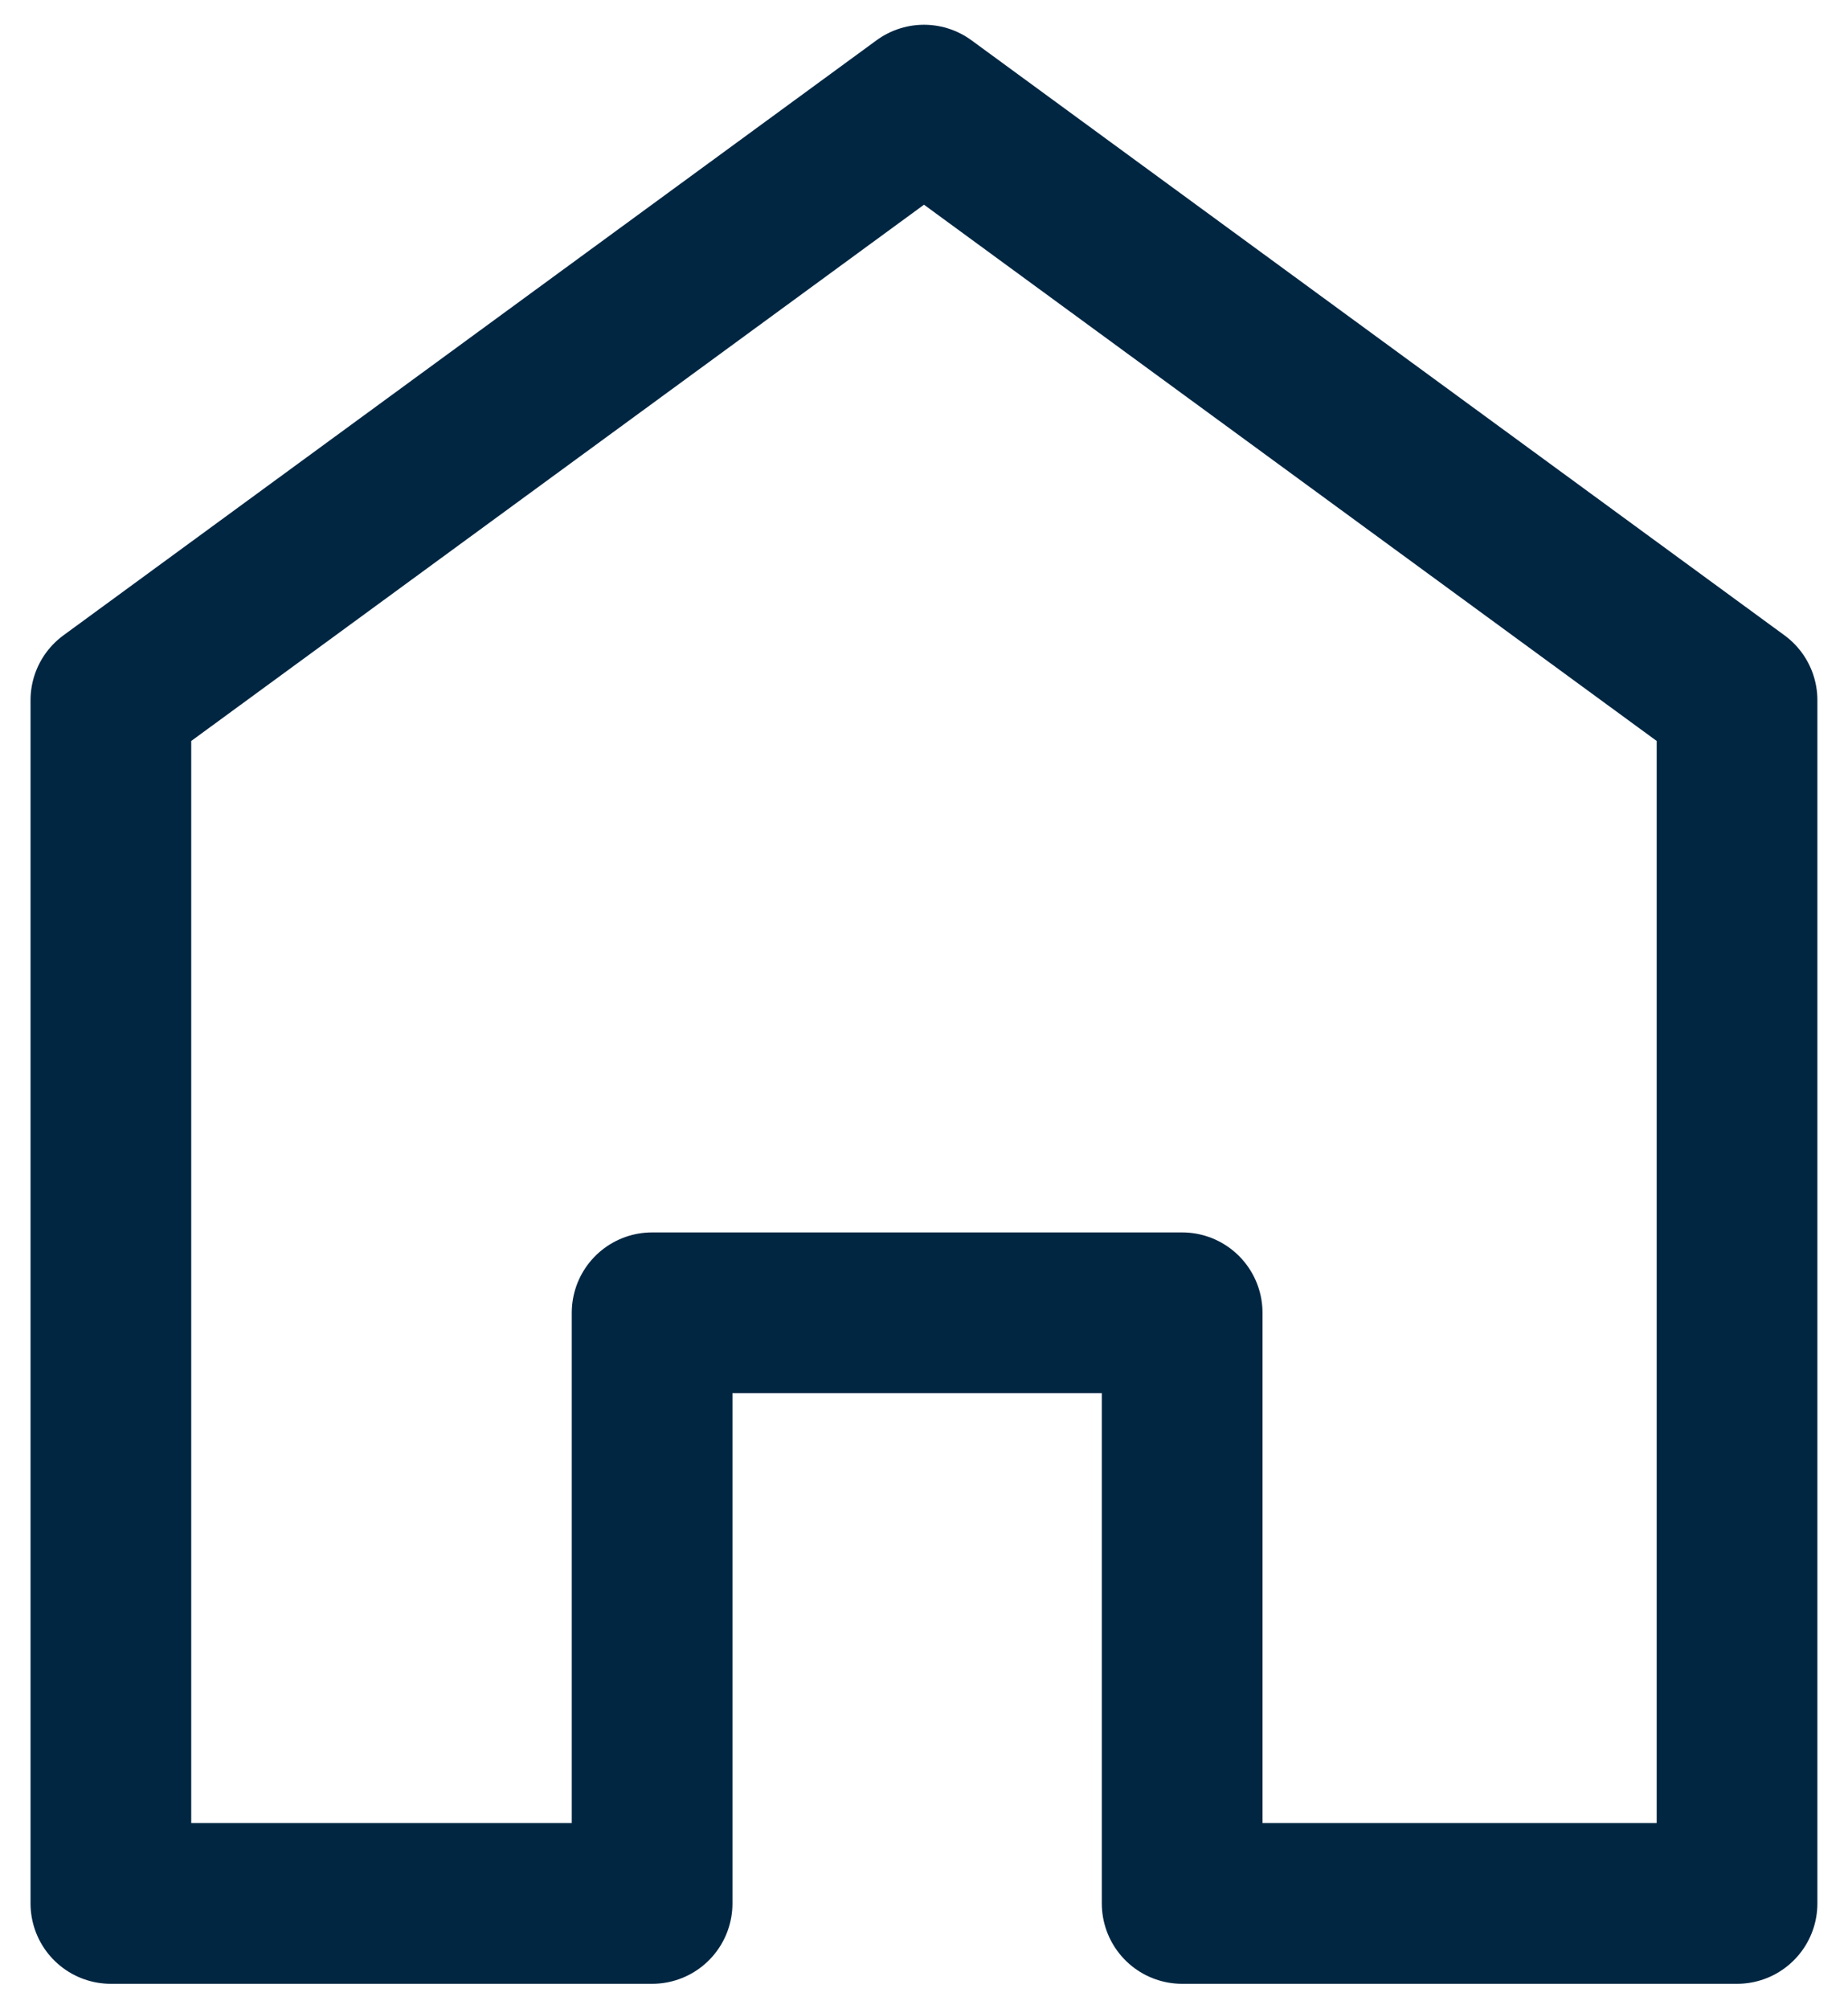 <svg width="23" height="25" viewBox="0 0 23 25" fill="none" xmlns="http://www.w3.org/2000/svg">
<path d="M1.38 8.712L11.5 1.308L21.619 8.712V23.683H14.713V16.334H11.5H8.116V23.683H1.38V8.712Z" stroke="#002642" stroke-width="2" stroke-linejoin="round"/>
</svg>
